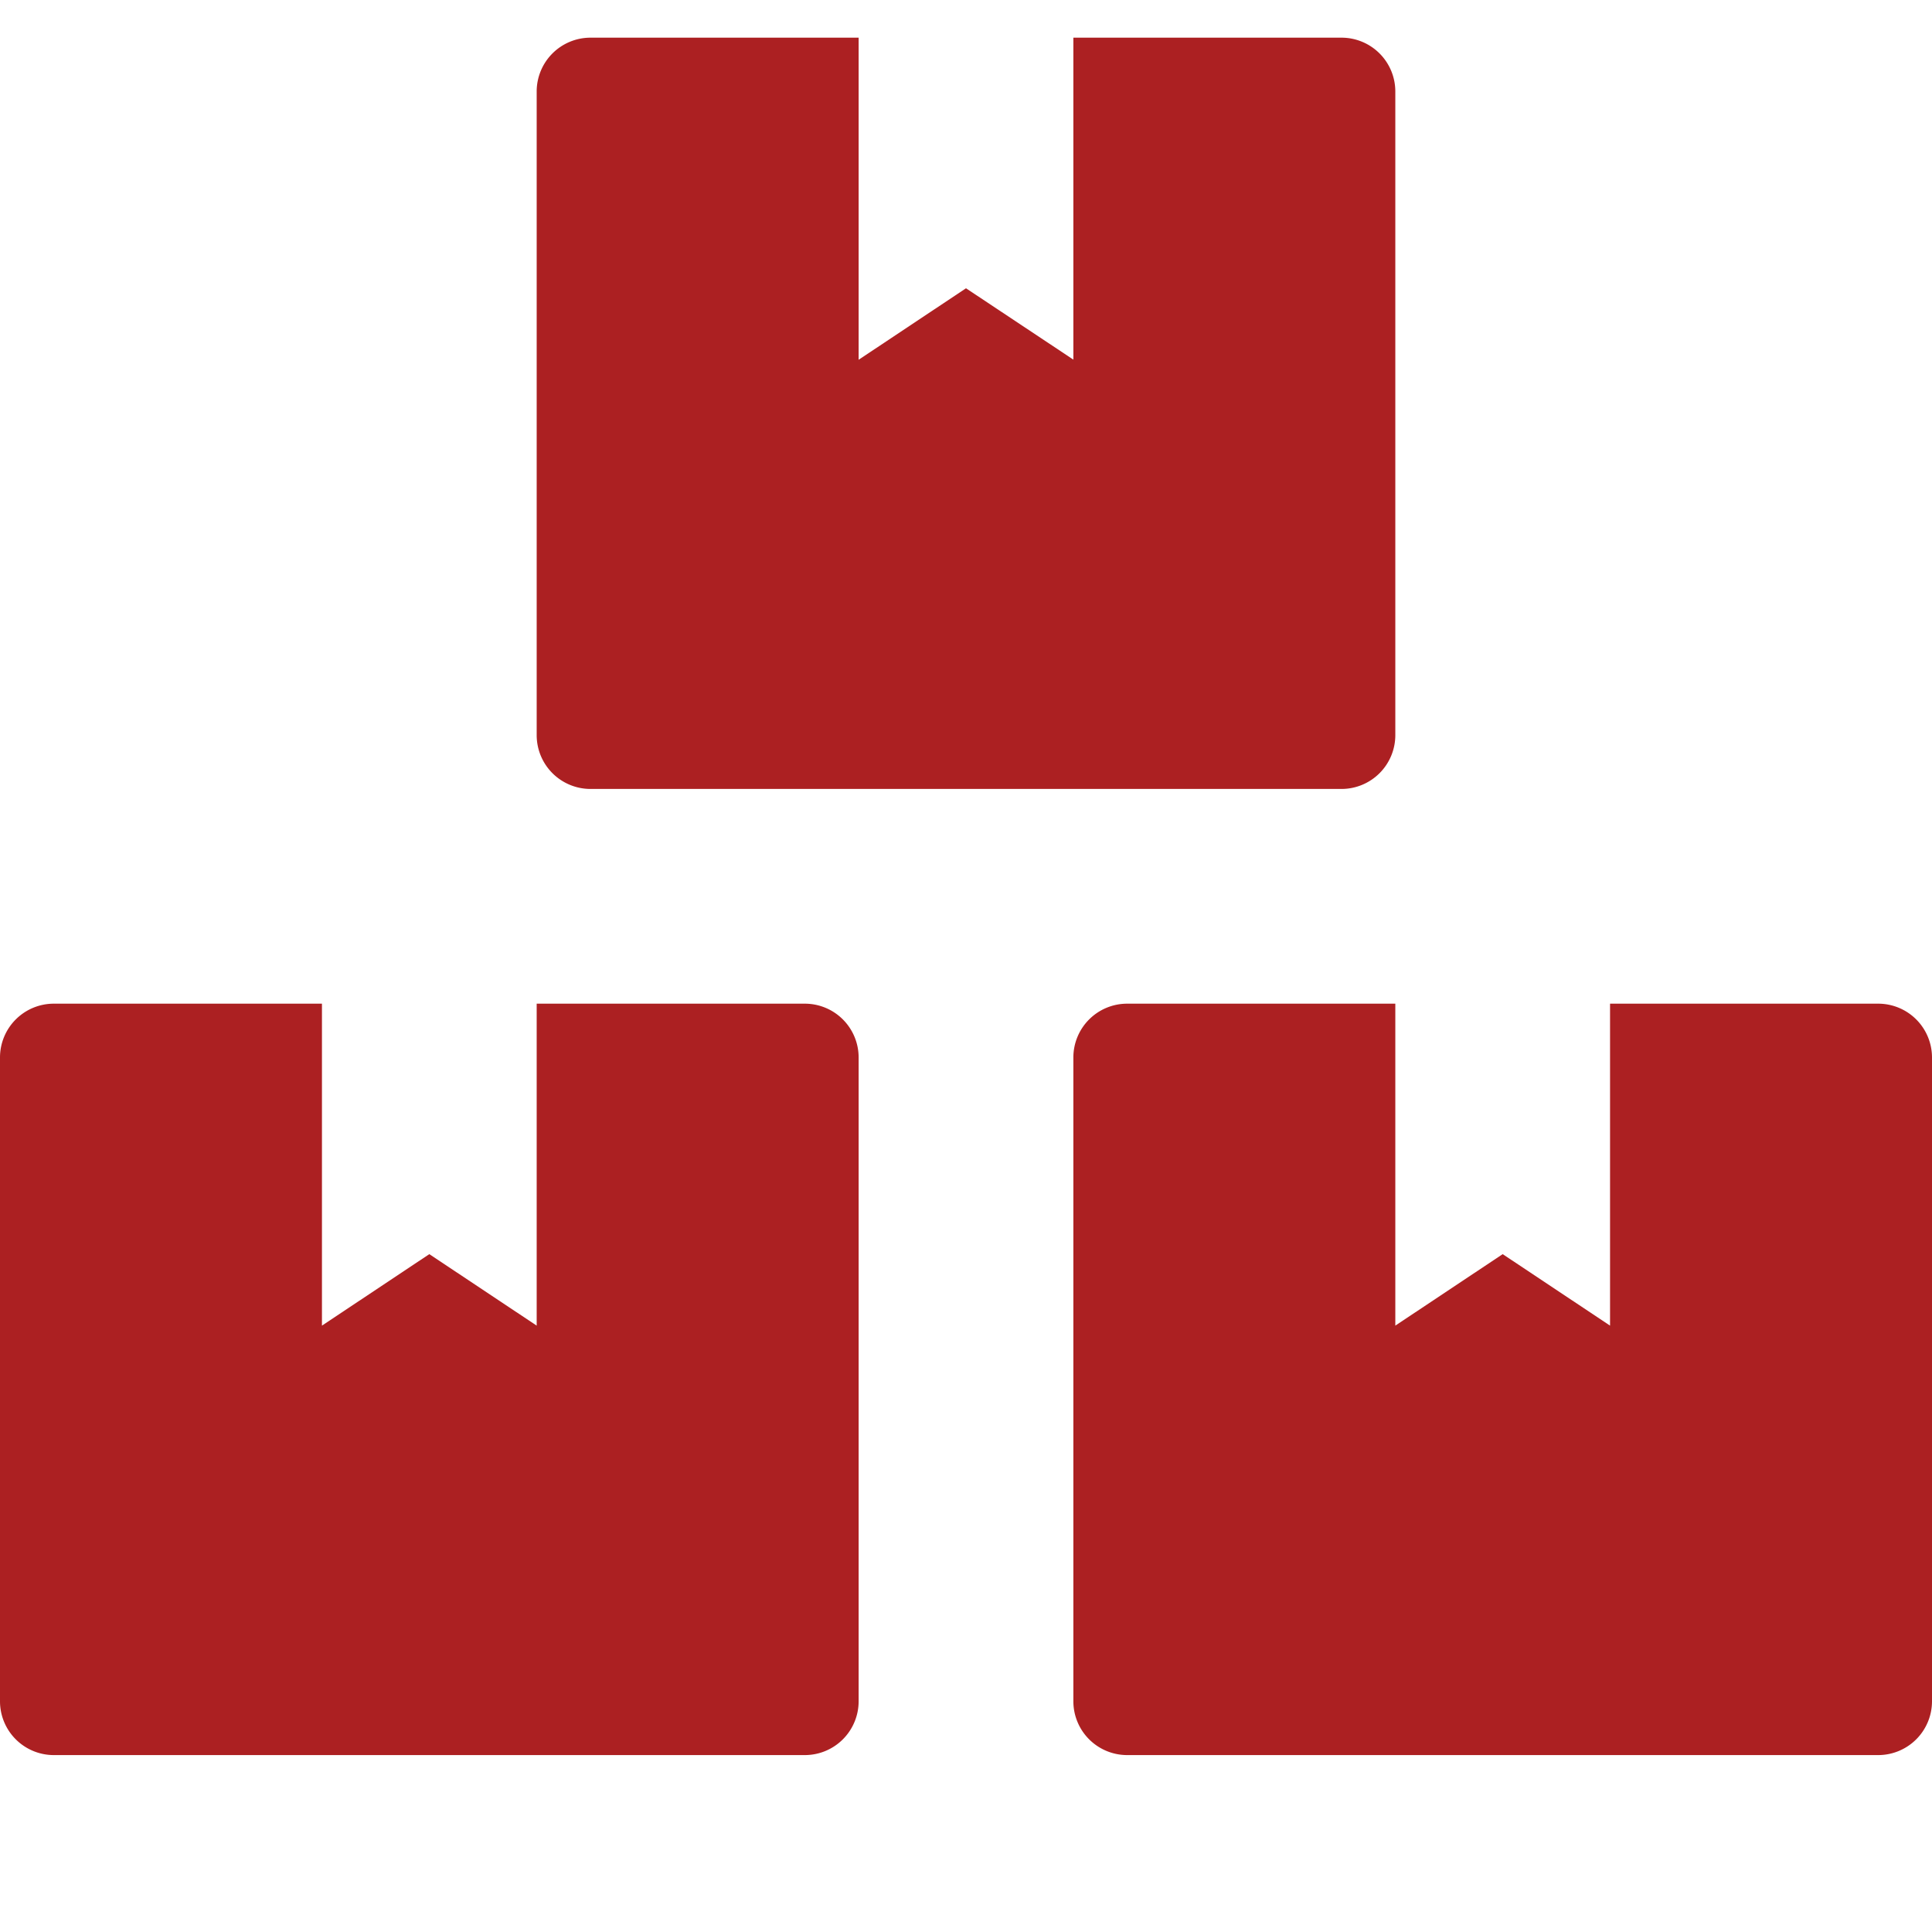 <svg xmlns="http://www.w3.org/2000/svg" width="14" height="14" viewBox="0 0 14 14"><defs><style>.a{fill:none;}.b{fill:#ac2022;}</style></defs><g transform="translate(-19 -11)"><rect class="a" width="14" height="14" transform="translate(19 11)"/><path class="b" d="M13.611,7H11.667V9.333l-.778-.518-.778.518V7H8.167a.39.39,0,0,0-.389.389v4.667a.39.39,0,0,0,.389.389h5.444A.39.39,0,0,0,14,12.056V7.389A.39.39,0,0,0,13.611,7ZM4.278,5.444H9.722a.39.39,0,0,0,.389-.389V.389A.39.39,0,0,0,9.722,0H7.778V2.333L7,1.816l-.778.518V0H4.278a.39.39,0,0,0-.389.389V5.056A.39.39,0,0,0,4.278,5.444ZM5.833,7H3.889V9.333l-.778-.518-.778.518V7H.389A.39.39,0,0,0,0,7.389v4.667a.39.39,0,0,0,.389.389H5.833a.39.39,0,0,0,.389-.389V7.389A.39.39,0,0,0,5.833,7Z" transform="translate(19 11.273)"/></g></svg>